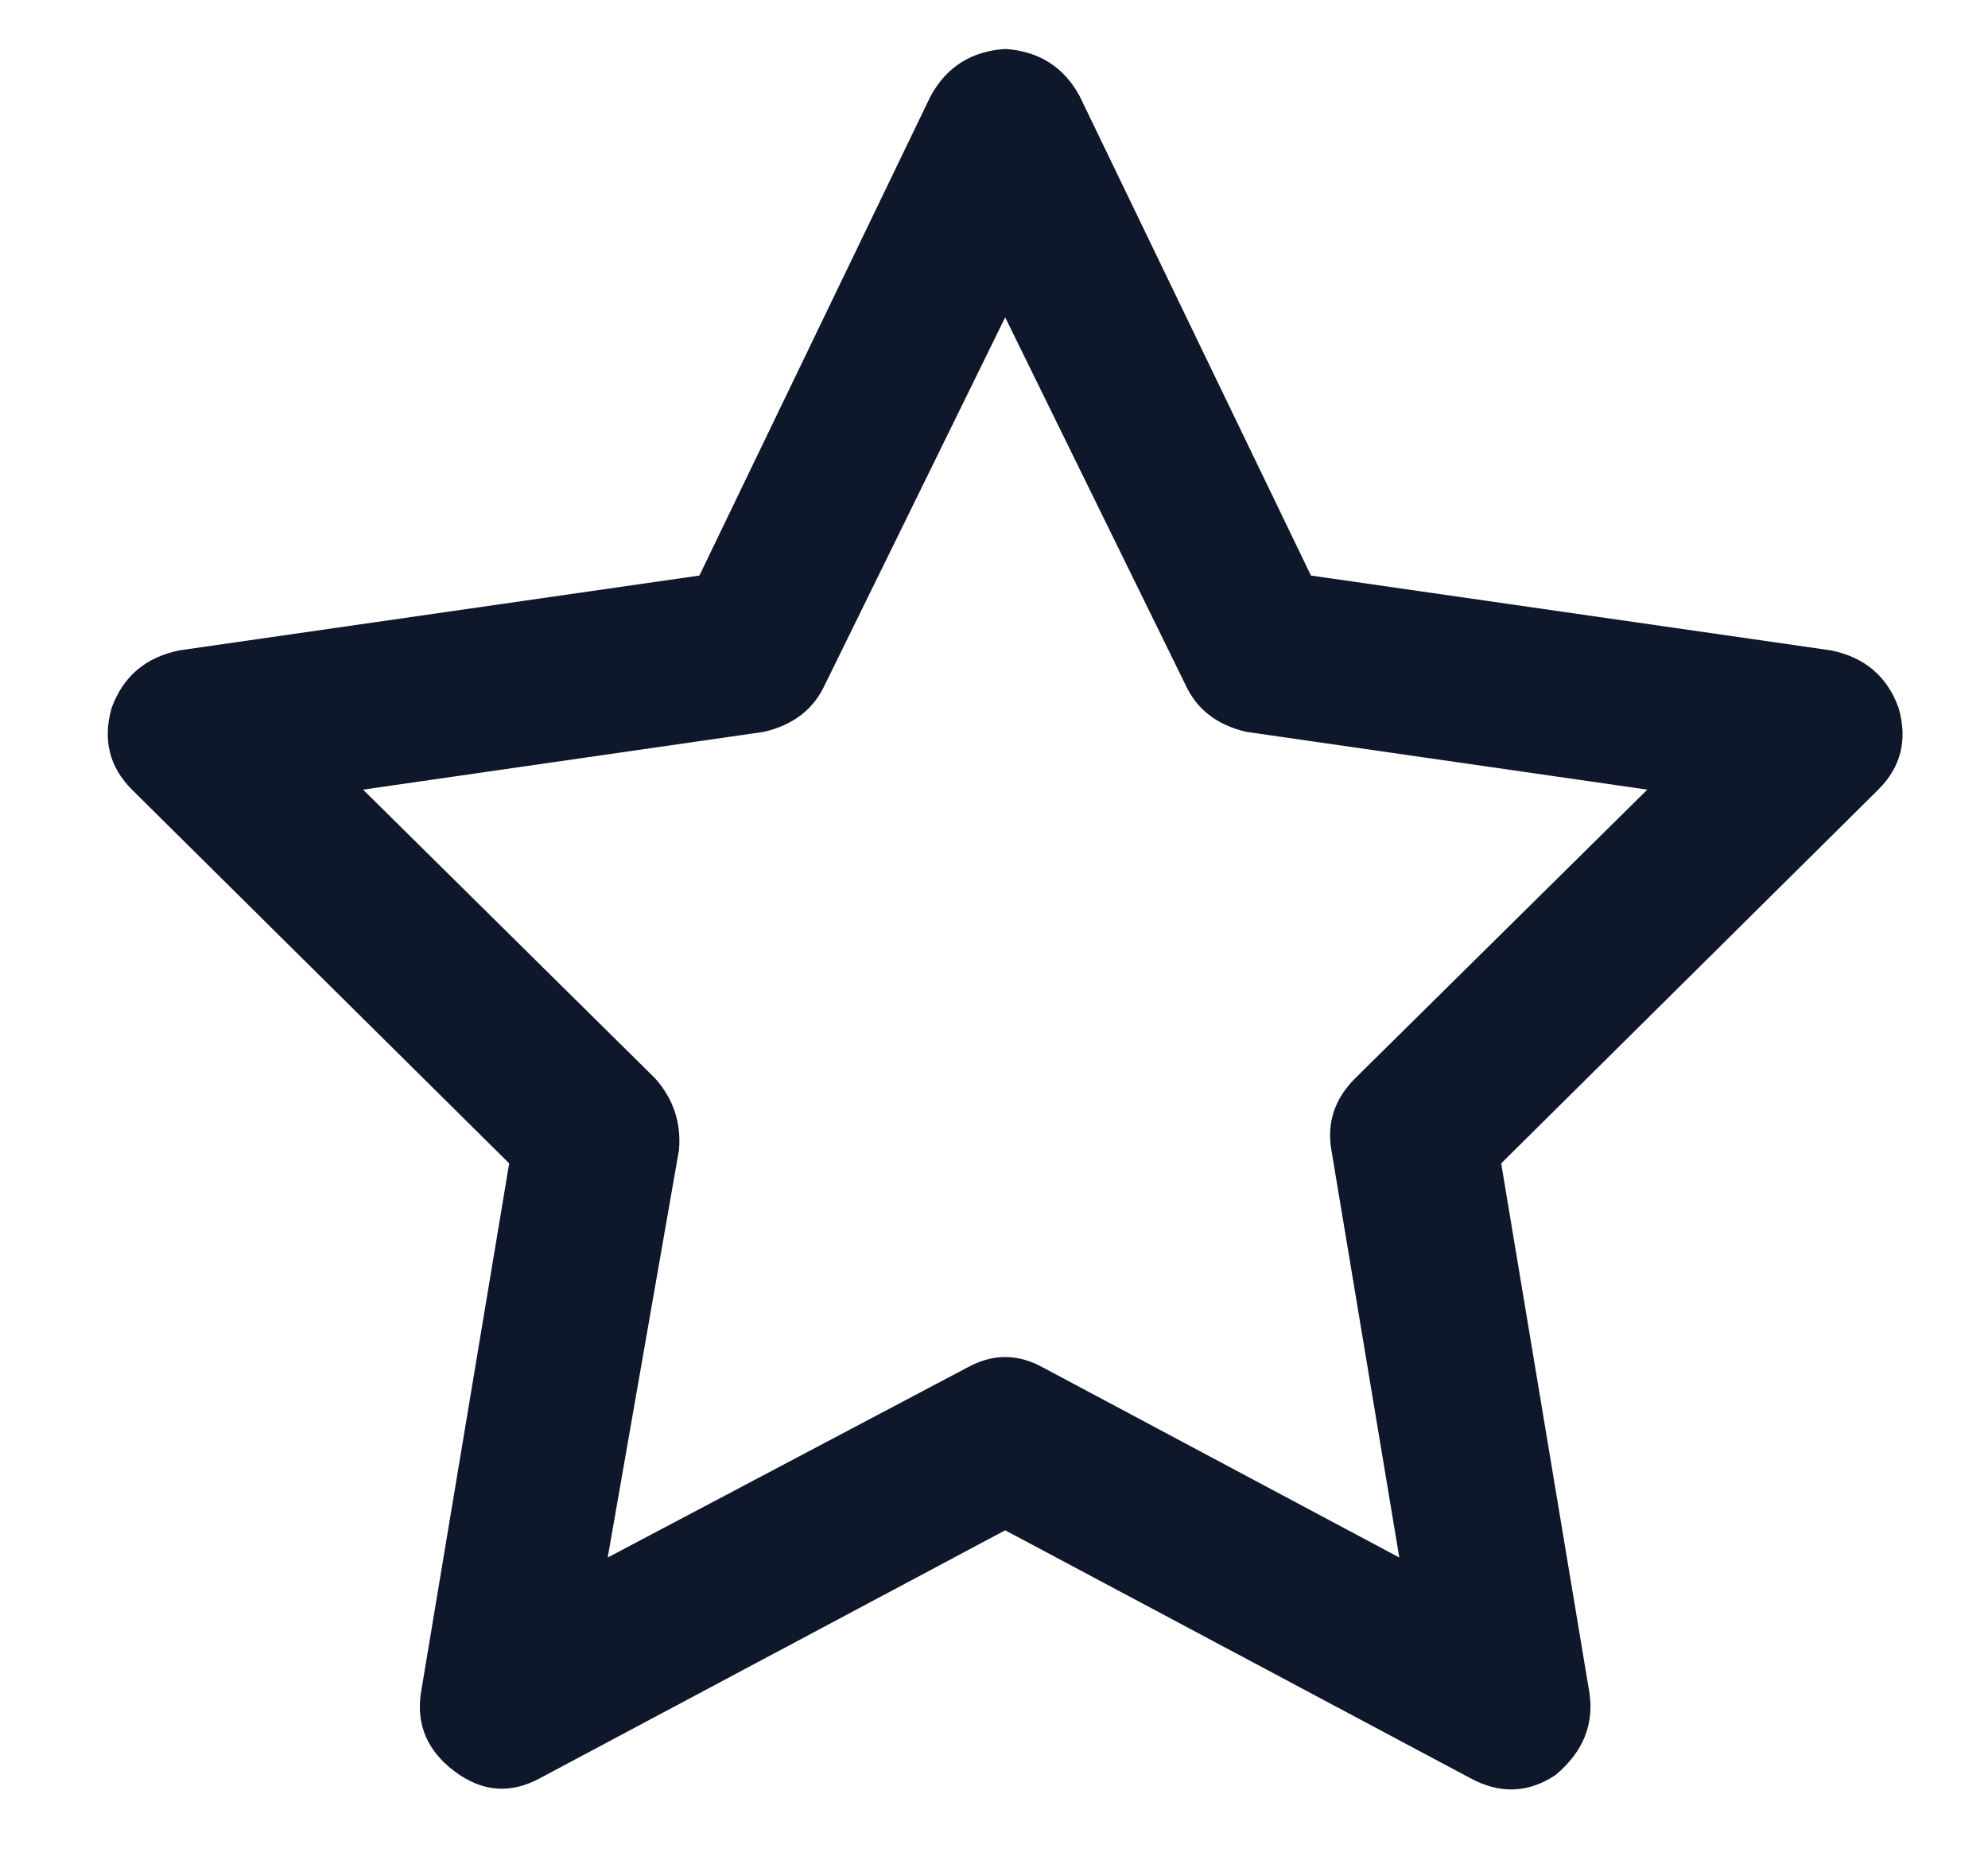 <svg width="16" height="15" viewBox="0 0 16 15" fill="none" xmlns="http://www.w3.org/2000/svg">
<path d="M8.09 0.394C8.363 0.412 8.564 0.54 8.691 0.777L10.551 4.632L14.734 5.234C15.008 5.289 15.19 5.444 15.281 5.699C15.354 5.954 15.3 6.173 15.117 6.355L12.082 9.363L12.793 13.629C12.829 13.884 12.738 14.102 12.52 14.285C12.301 14.431 12.073 14.44 11.836 14.312L8.09 12.316L4.344 14.312C4.107 14.44 3.879 14.421 3.66 14.257C3.441 14.093 3.35 13.884 3.387 13.629L4.098 9.363L1.062 6.355C0.88 6.173 0.826 5.954 0.898 5.699C0.99 5.444 1.172 5.289 1.445 5.234L5.629 4.632L7.488 0.777C7.616 0.54 7.816 0.412 8.09 0.394ZM8.09 2.554L6.641 5.507C6.549 5.708 6.385 5.835 6.148 5.89L2.922 6.355L5.273 8.679C5.419 8.843 5.483 9.035 5.465 9.253L4.891 12.535L7.789 11.004C7.99 10.894 8.19 10.894 8.391 11.004L11.262 12.535L10.715 9.253C10.678 9.035 10.742 8.843 10.906 8.679L13.258 6.355L10.031 5.89C9.794 5.835 9.63 5.708 9.539 5.507L8.09 2.554Z" fill="#0F172A"/>
</svg>
